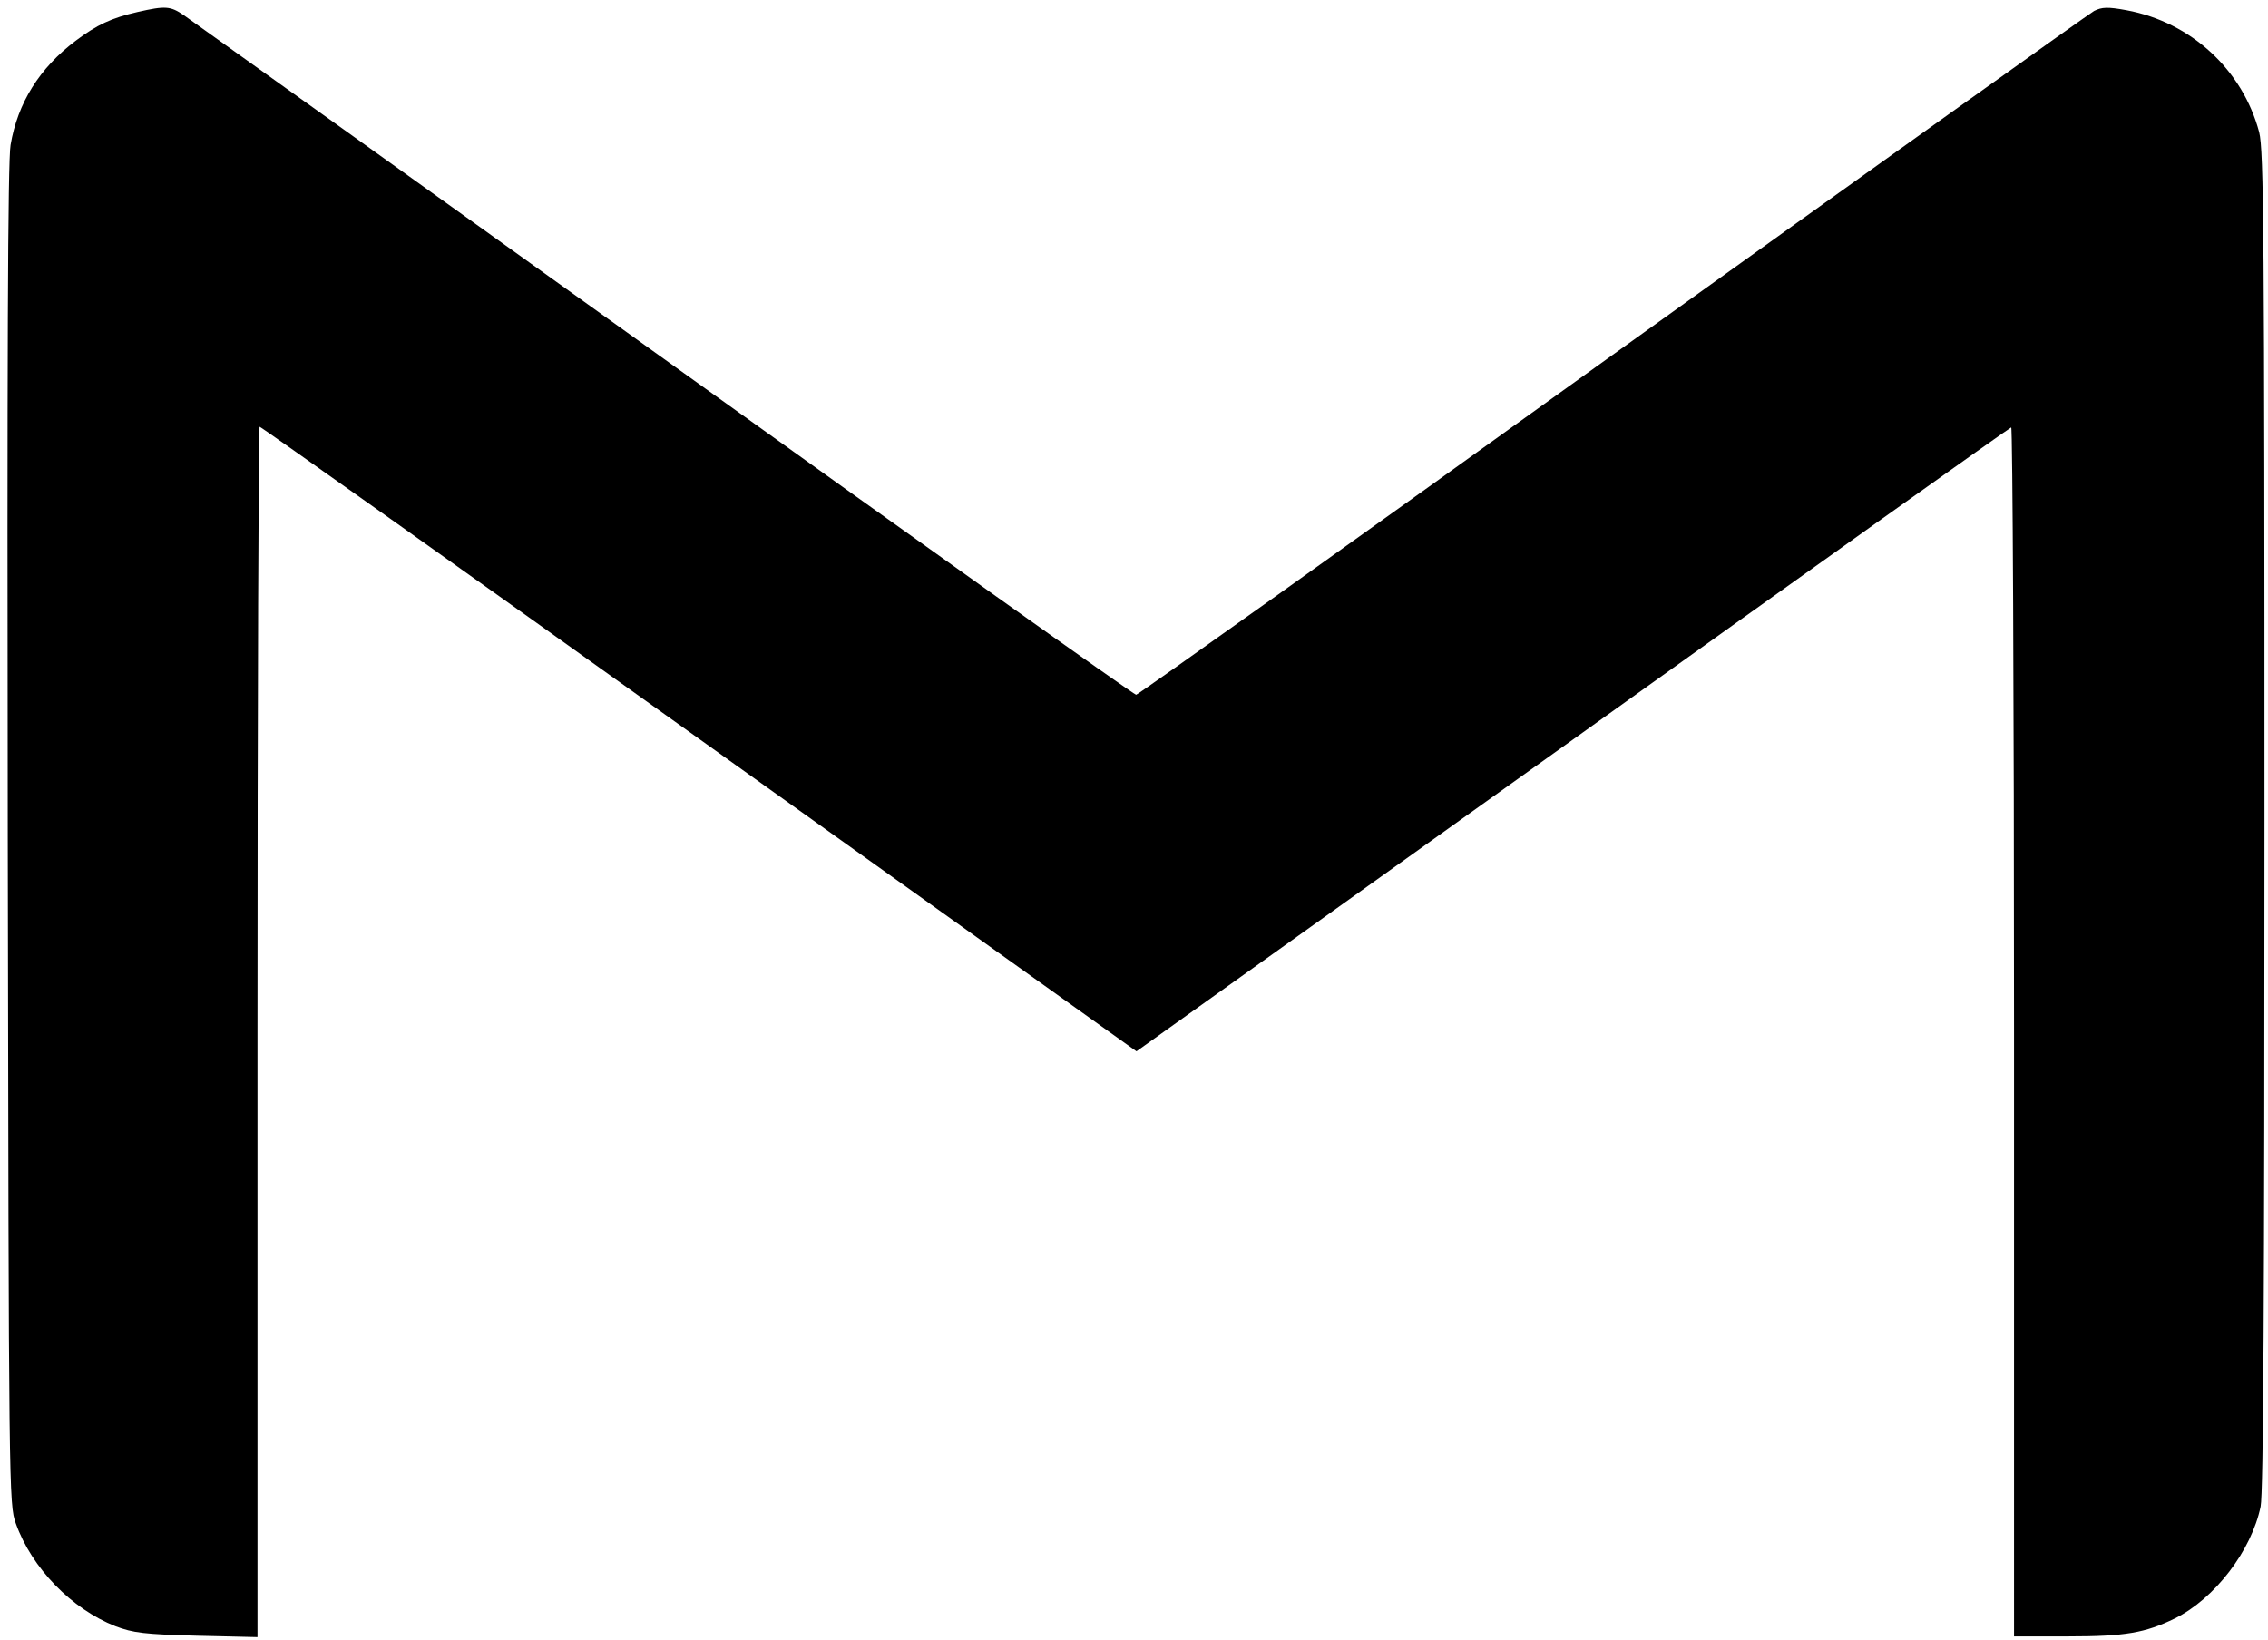 <svg version="1.0" xmlns="http://www.w3.org/2000/svg" width="857.333" height="620" viewBox="0 0 643 465"><path d="M39 3.4C31.6 5.1 27.5 7 21.4 11.6 11.2 19.3 5 29.2 3 41.1c-.8 4.5-1 61.4-.8 195.9.3 185.8.3 189.6 2.3 195 4.5 12.6 15.8 24.2 28.2 29.1 5 1.9 8.2 2.3 23.1 2.7l17.2.4V292.6c0-94.4.3-171.6.6-171.6.4 0 56.5 39.8 124.6 88.5l124 88.6 123.6-88.3c67.9-48.6 123.9-88.5 124.4-88.6.4-.2.8 76.8.8 171.2V464h15.3c16.2 0 21.9-1 30.3-5.1 11.3-5.6 21.7-19.2 24.3-31.7.8-3.8 1.1-59.8 1.1-194.5 0-166.8-.2-190-1.5-195.2-4.7-17.7-19.3-31.2-37.6-34.6-5.4-1-7-.9-9.2.2-1.4.8-62.9 44.7-136.6 97.6-73.7 53-134.5 96.3-135 96.3-.6 0-60.8-42.8-133.8-95.2C115.2 49.4 54 5.6 52.1 4.3c-3.8-2.6-5.2-2.7-13.1-.9z"/></svg>